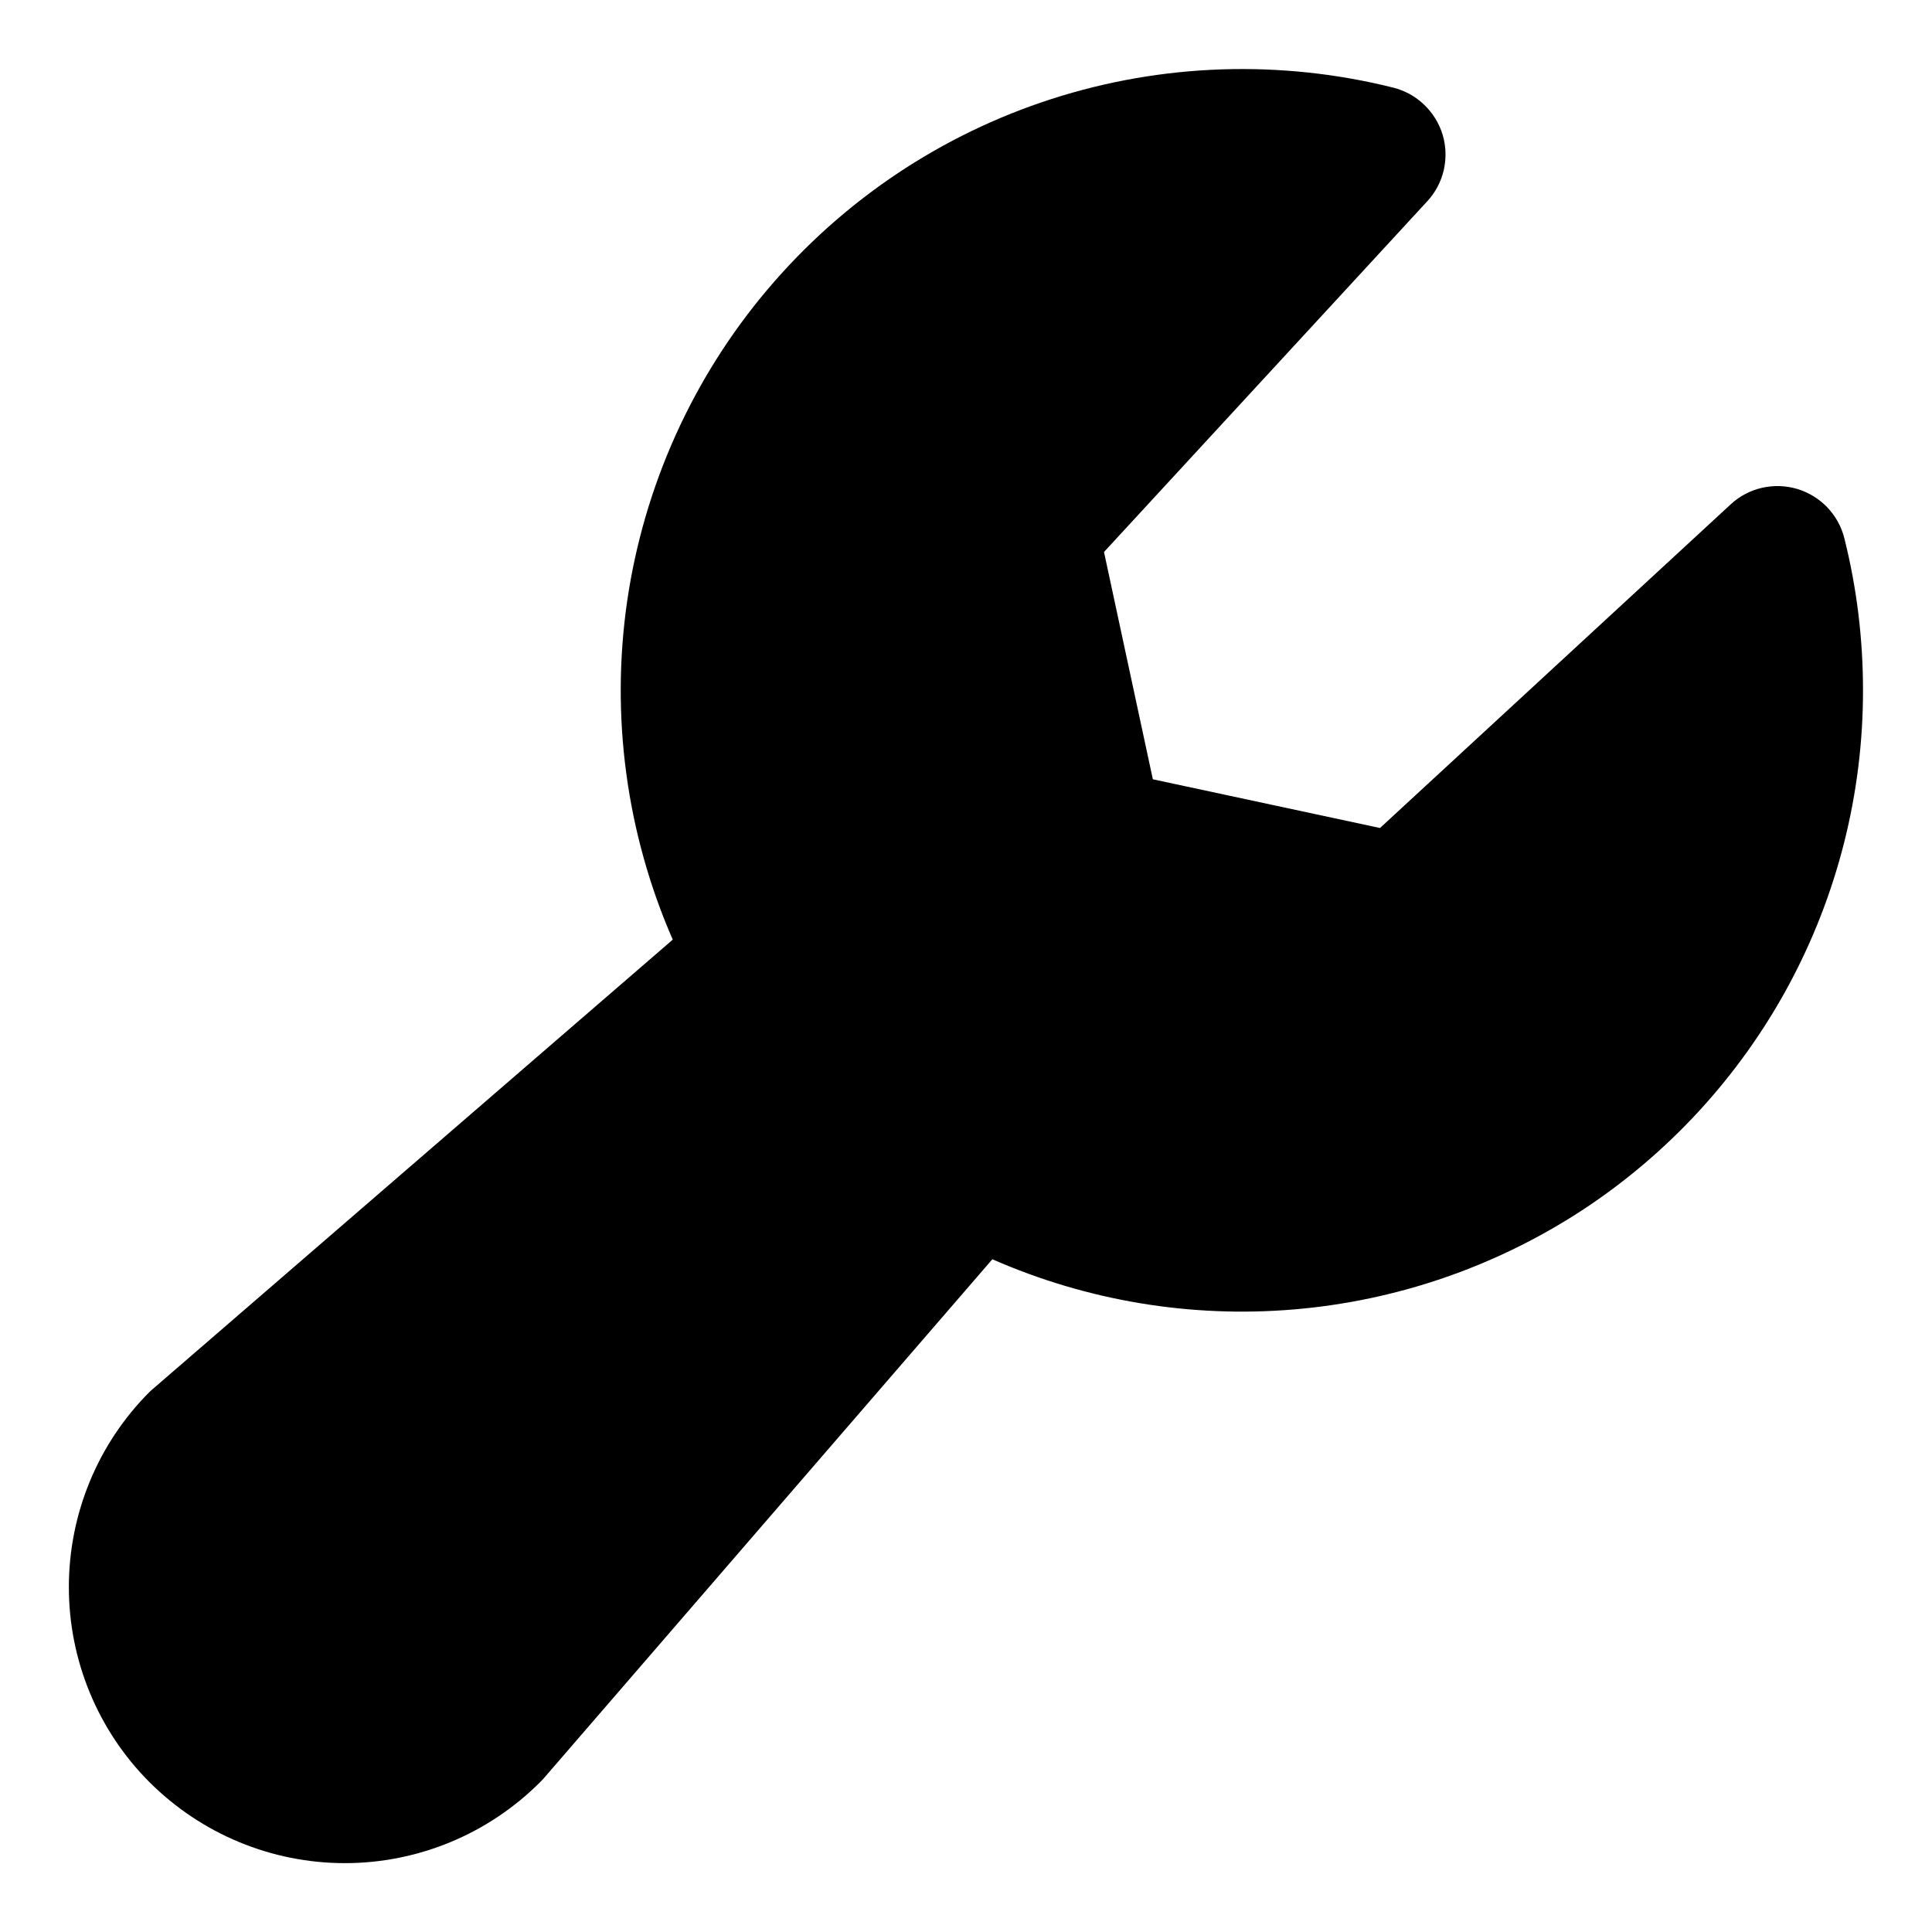 <svg viewBox="0 0 14 14" xmlns="http://www.w3.org/2000/svg">
<path d="M13.5 5C13.501 5.748 13.315 6.485 12.959 7.144C12.603 7.802 12.089 8.361 11.463 8.771C10.836 9.18 10.118 9.427 9.372 9.489C8.626 9.551 7.877 9.426 7.191 9.125L3.938 12.889C3.93 12.898 3.921 12.907 3.913 12.915C3.538 13.29 3.029 13.501 2.499 13.501C1.968 13.501 1.46 13.29 1.084 12.915C0.709 12.54 0.499 12.031 0.499 11.501C0.499 10.97 0.709 10.461 1.084 10.086C1.093 10.078 1.102 10.069 1.111 10.062L4.875 6.809C4.538 6.037 4.424 5.187 4.545 4.354C4.667 3.521 5.019 2.739 5.563 2.096C6.107 1.453 6.819 0.975 7.621 0.717C8.422 0.459 9.28 0.431 10.096 0.635C10.18 0.656 10.258 0.699 10.32 0.759C10.383 0.819 10.429 0.894 10.454 0.977C10.479 1.06 10.481 1.149 10.462 1.233C10.442 1.318 10.401 1.396 10.342 1.459L8 4L8.354 5.647L10 6L12.541 3.655C12.604 3.596 12.682 3.555 12.767 3.535C12.851 3.516 12.94 3.518 13.023 3.543C13.106 3.568 13.181 3.614 13.241 3.676C13.301 3.739 13.344 3.816 13.365 3.901C13.455 4.26 13.5 4.629 13.5 5Z" />
</svg>
